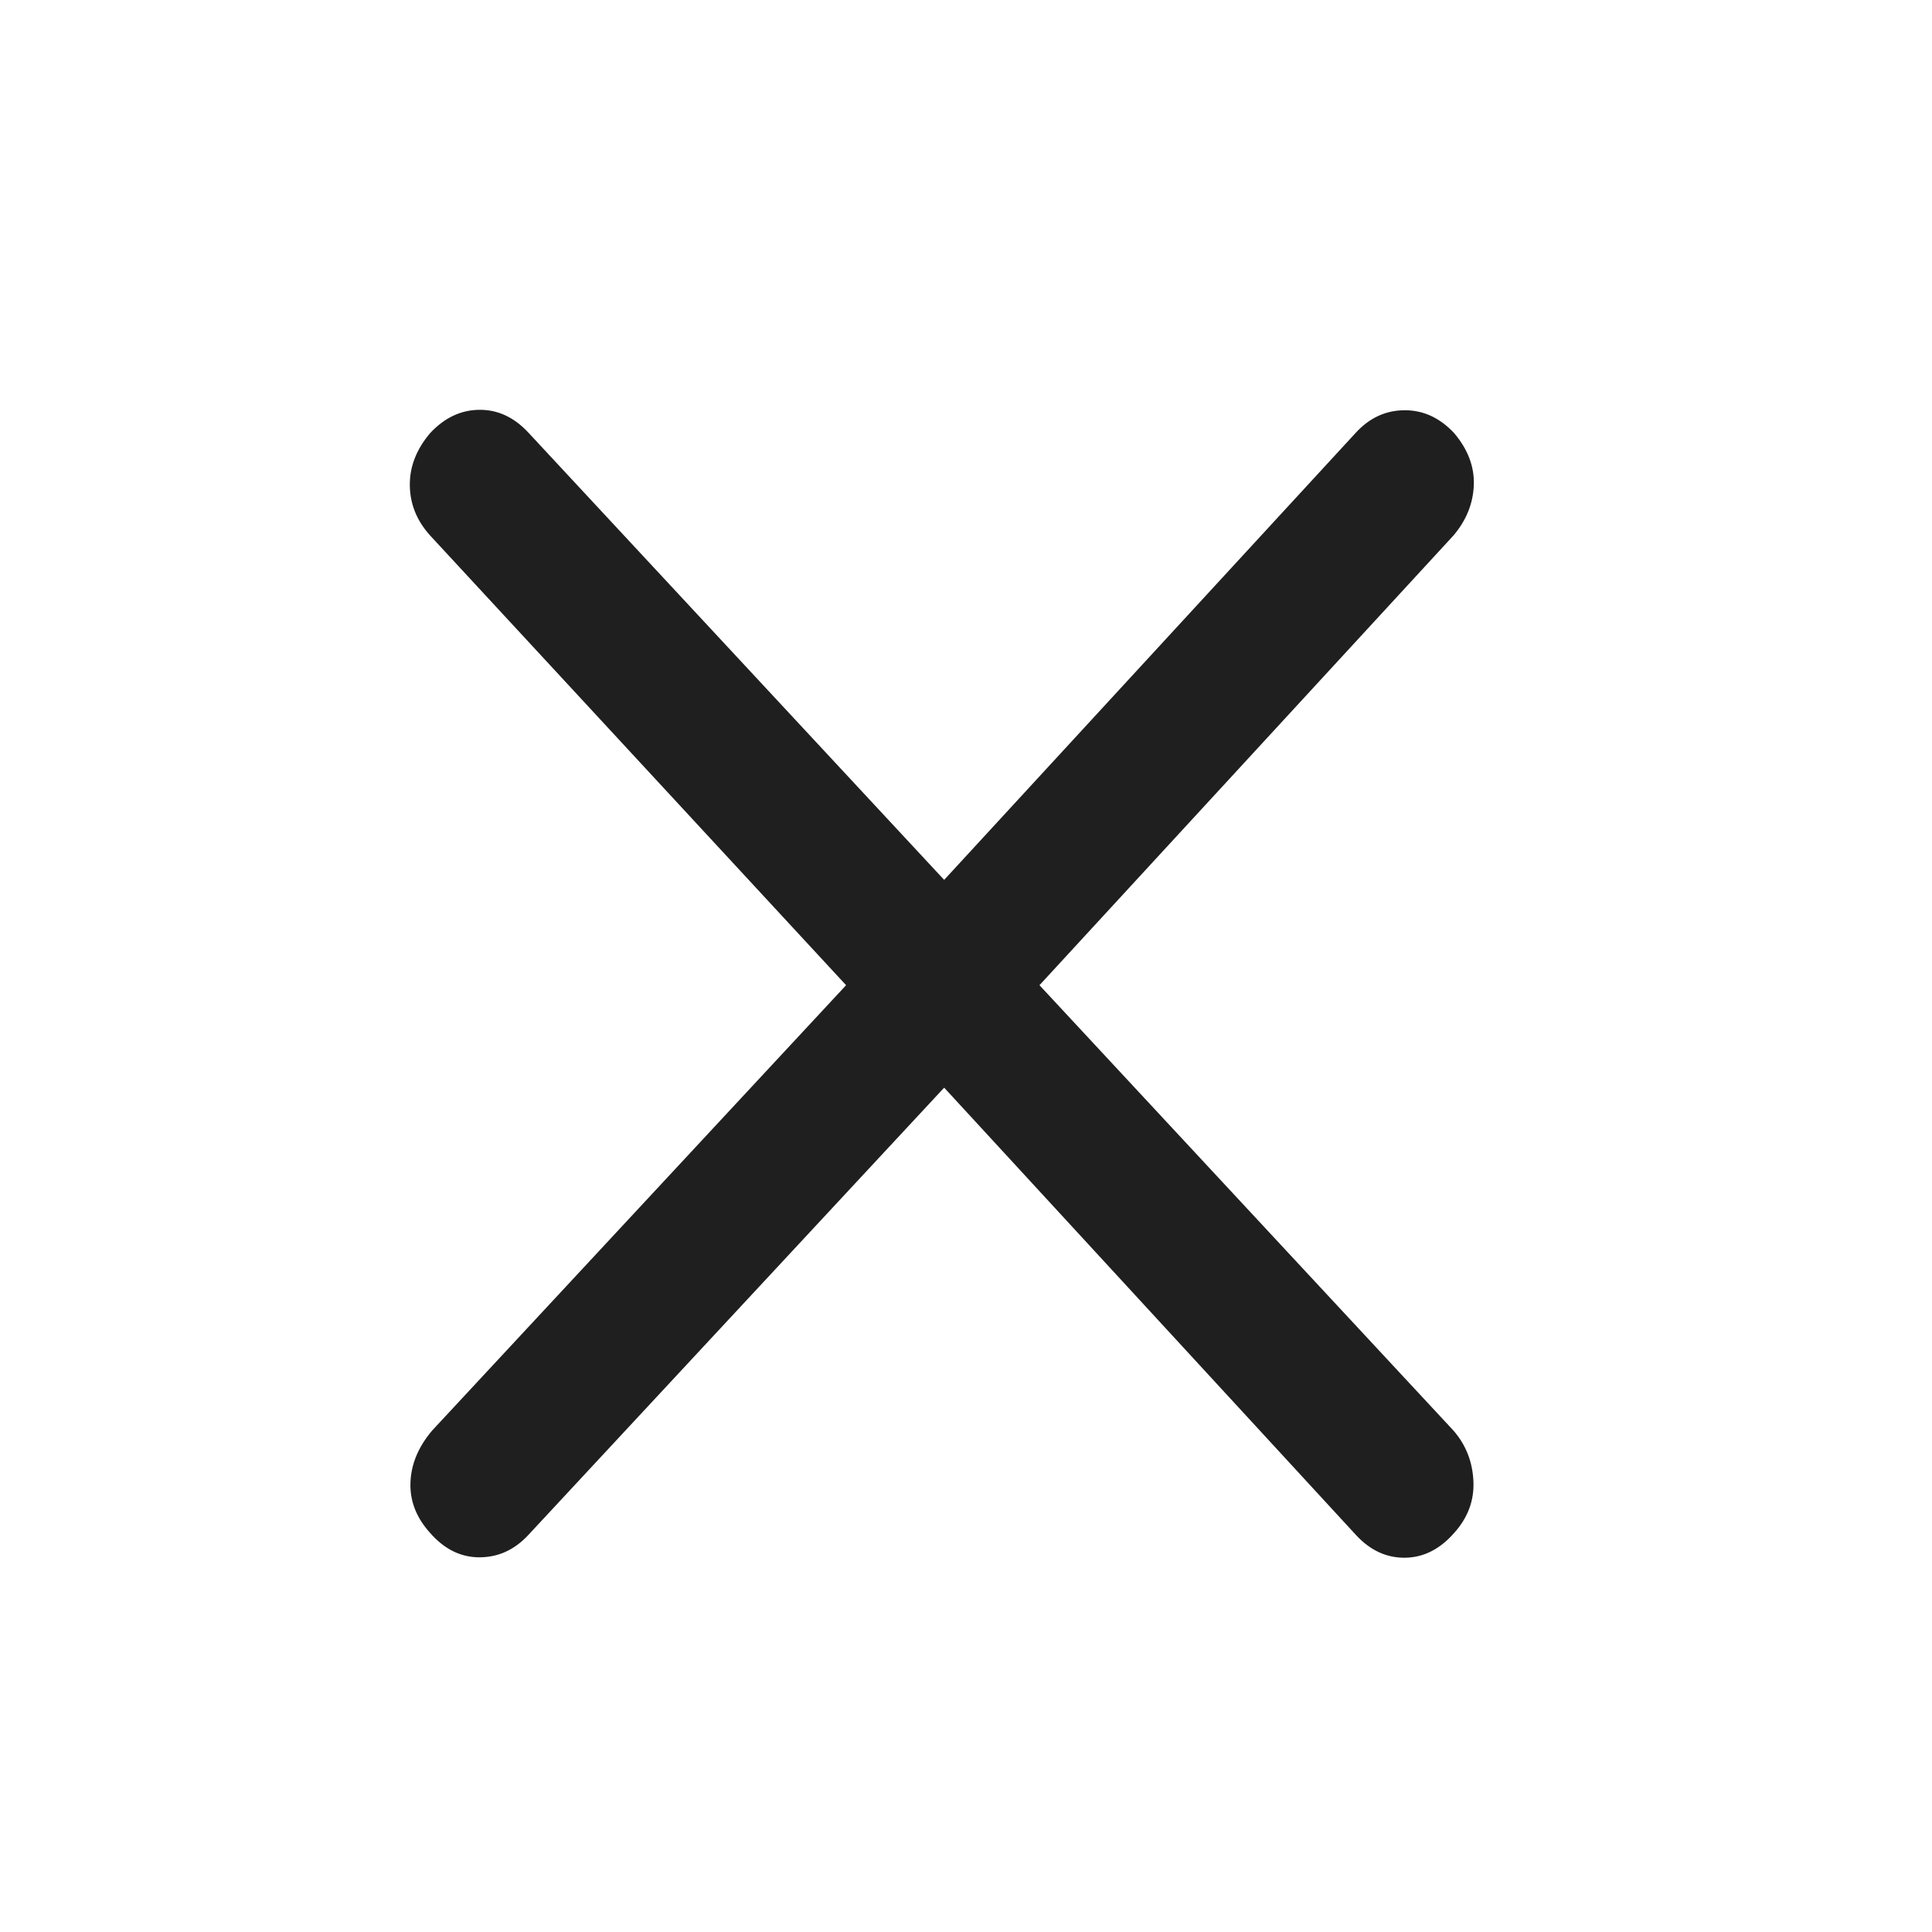<svg width="33" height="33" viewBox="0 0 33 33" fill="none" xmlns="http://www.w3.org/2000/svg">
<mask id="mask0_565_3302" style="mask-type:alpha" maskUnits="userSpaceOnUse" x="0" y="0" width="33" height="33">
<rect width="33" height="33" fill="#D9D9D9"/>
</mask>
<g mask="url(#mask0_565_3302)">
<path d="M16.127 18.578L9.022 26.221C8.787 26.473 8.51 26.599 8.191 26.6C7.872 26.601 7.59 26.462 7.347 26.184C7.111 25.923 6.999 25.636 7.011 25.322C7.022 25.008 7.146 24.713 7.381 24.435L14.452 16.828L7.347 9.147C7.12 8.896 7.004 8.611 7 8.292C6.996 7.974 7.111 7.676 7.347 7.398C7.59 7.137 7.869 7.004 8.184 7C8.499 6.996 8.778 7.125 9.022 7.386L16.127 15.029L23.163 7.386C23.397 7.134 23.674 7.008 23.994 7.007C24.313 7.007 24.594 7.137 24.838 7.398C25.073 7.676 25.185 7.971 25.174 8.285C25.162 8.599 25.047 8.886 24.826 9.147L17.755 16.828L24.826 24.435C25.038 24.678 25.151 24.966 25.167 25.296C25.183 25.627 25.073 25.923 24.838 26.184C24.594 26.462 24.315 26.603 24 26.607C23.685 26.611 23.406 26.483 23.163 26.221L16.127 18.578Z" fill="#1F1F1F"/>
</g>
</svg>
